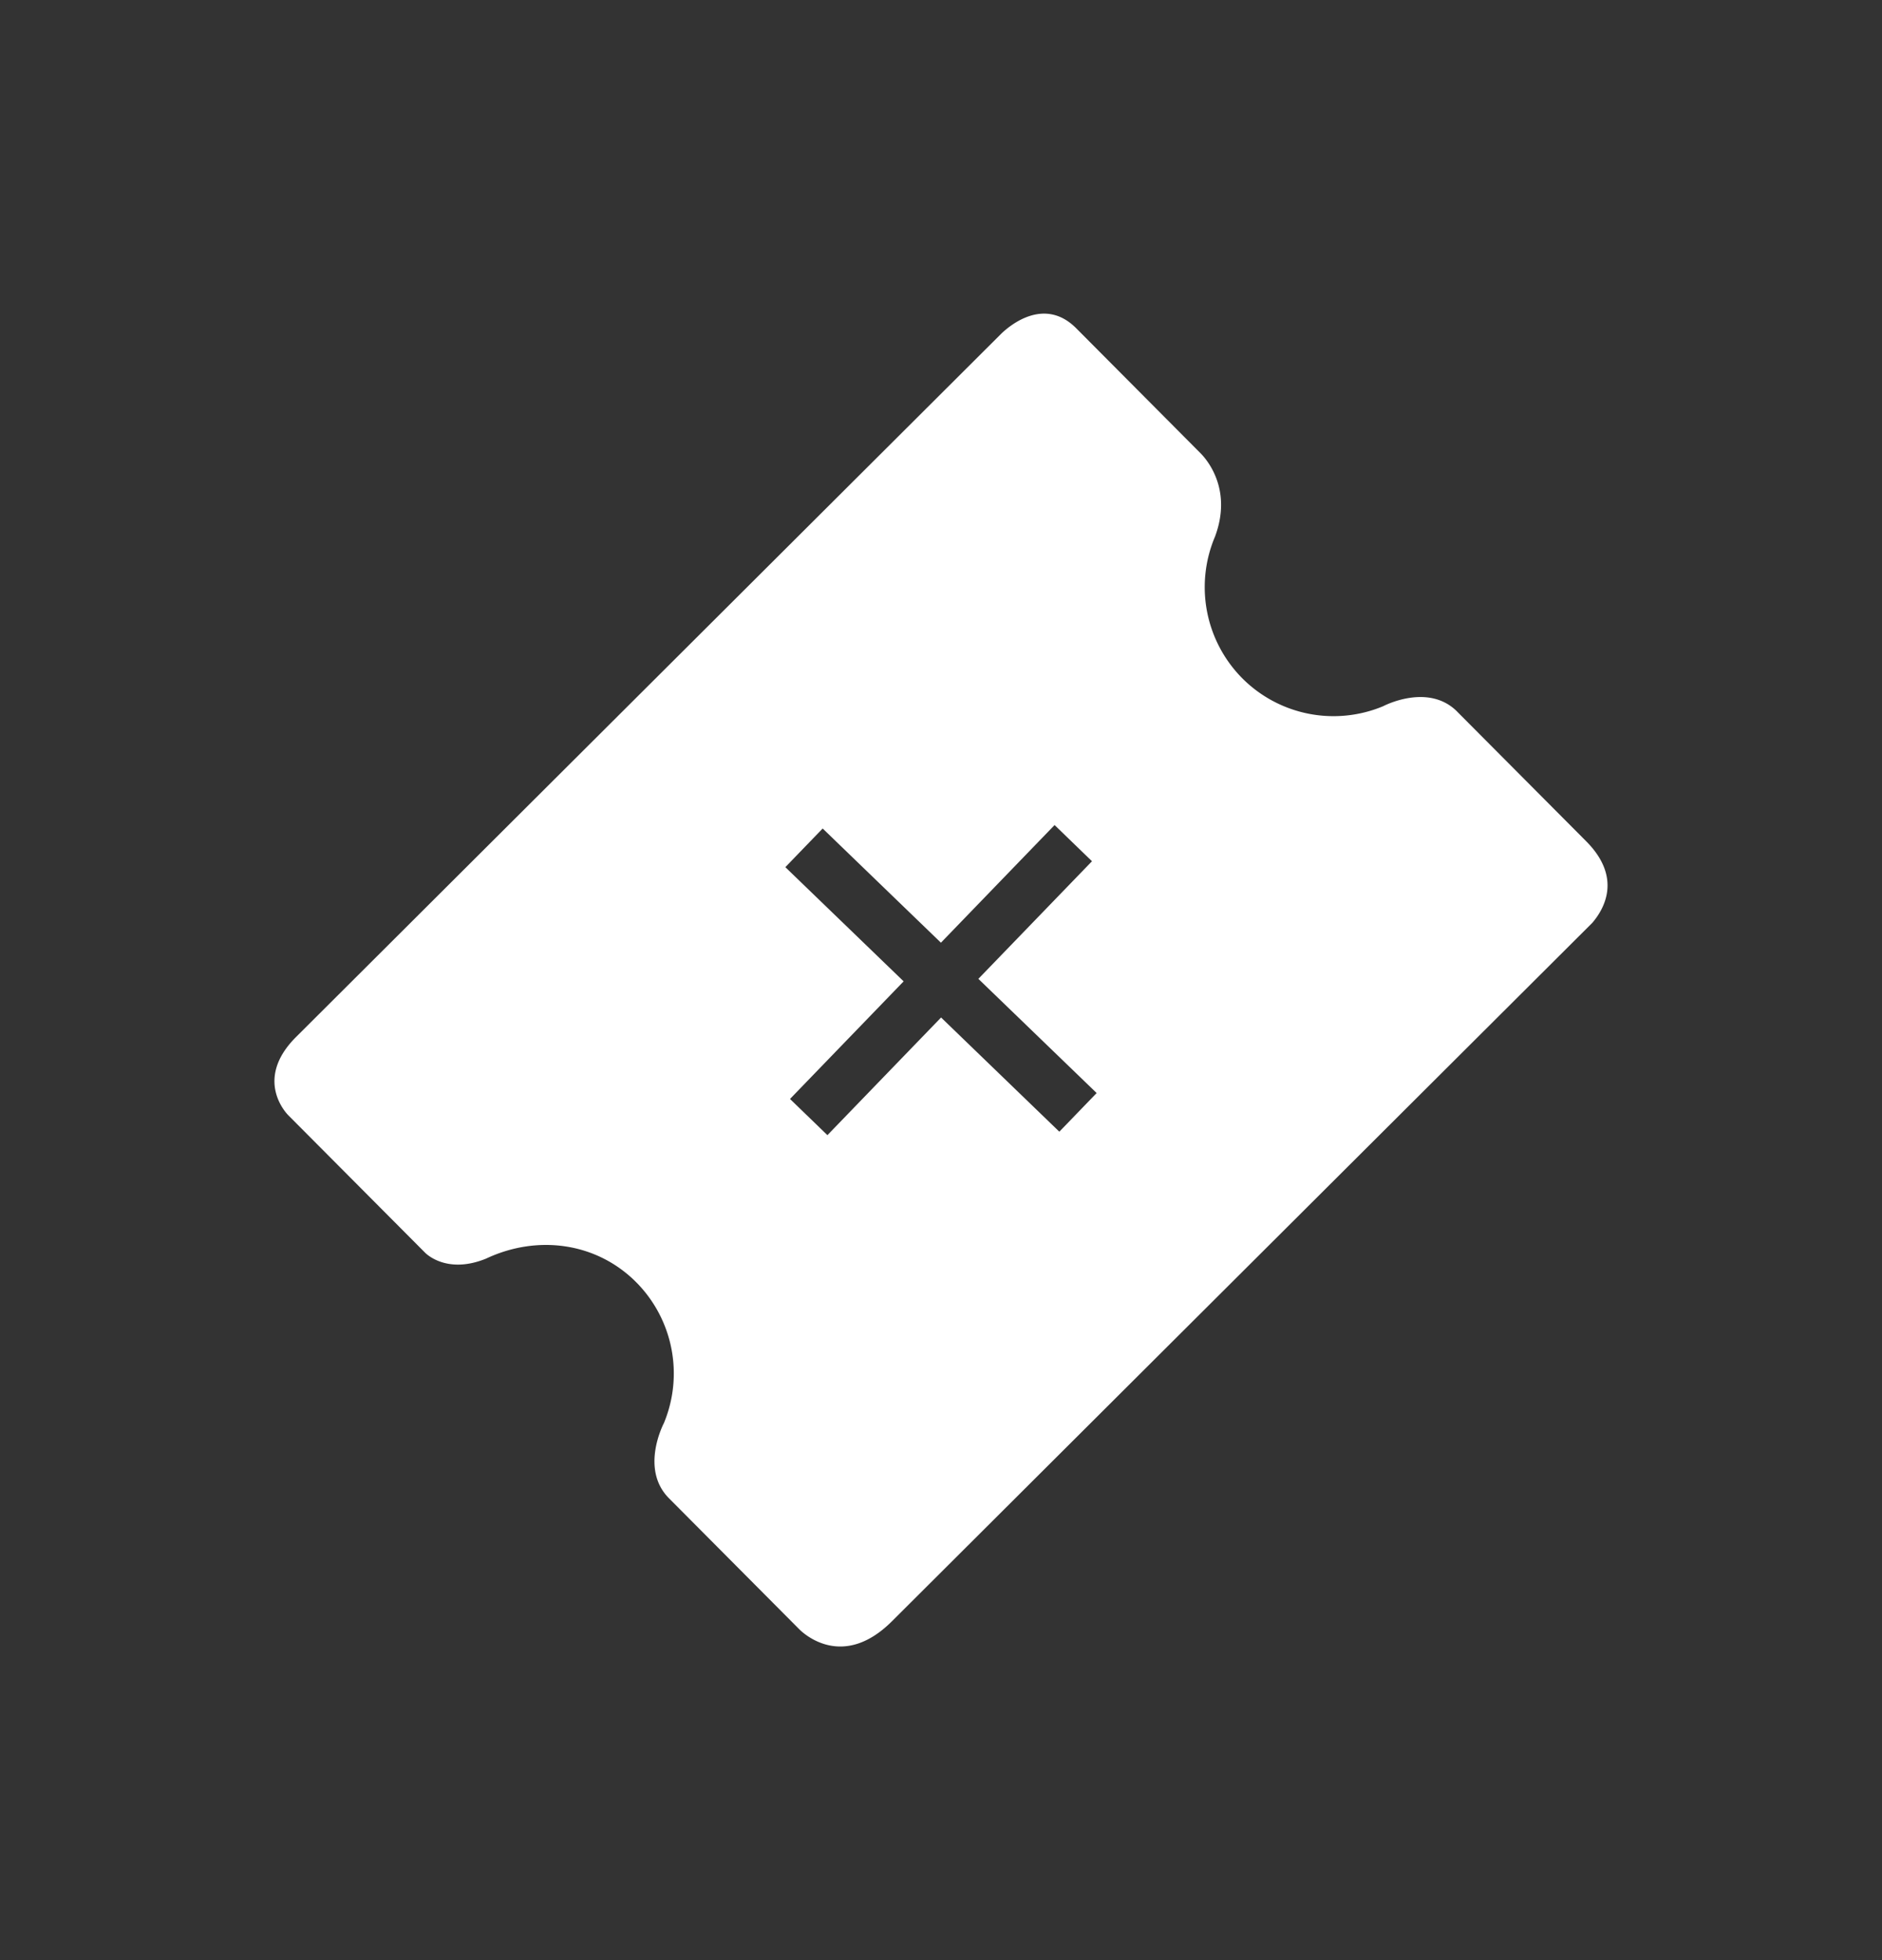 <svg xmlns="http://www.w3.org/2000/svg" width="48" height="50" viewBox="0 0 48 50">
    <rect x="0" y="0" width="48" height="50" fill="#333333" stroke="none"/>
    <path fill="#FFF" fill-rule="evenodd" d="M37.165 18.153l3.292 3.308c.923.93.454 1.73.154 2.08L22.749 41.356c-1.236 1.233-2.226.34-2.36.208l-3.326-3.344c-.753-.757-.127-1.922-.129-1.922a3.302 3.302 0 0 0-.706-3.588c-1.013-1.019-2.523-1.222-3.834-.603-1.03.417-1.56-.16-1.56-.16l-3.478-3.495s-.919-.888.195-2l17.99-17.944c.216-.207 1.097-.95 1.909-.133l3.183 3.2c.182.19.795.941.354 2.117a3.3 3.3 0 0 0 .695 3.608 3.285 3.285 0 0 0 3.594.715s1.146-.61 1.89.138zM20.03 22.12l3.017 2.913-2.898 3 .954.923 2.899-3.001 3.016 2.913.952-.986-3.017-2.913 2.898-3-.954-.923-2.899 3.001-3.016-2.913-.952.986z"/>
</svg>
